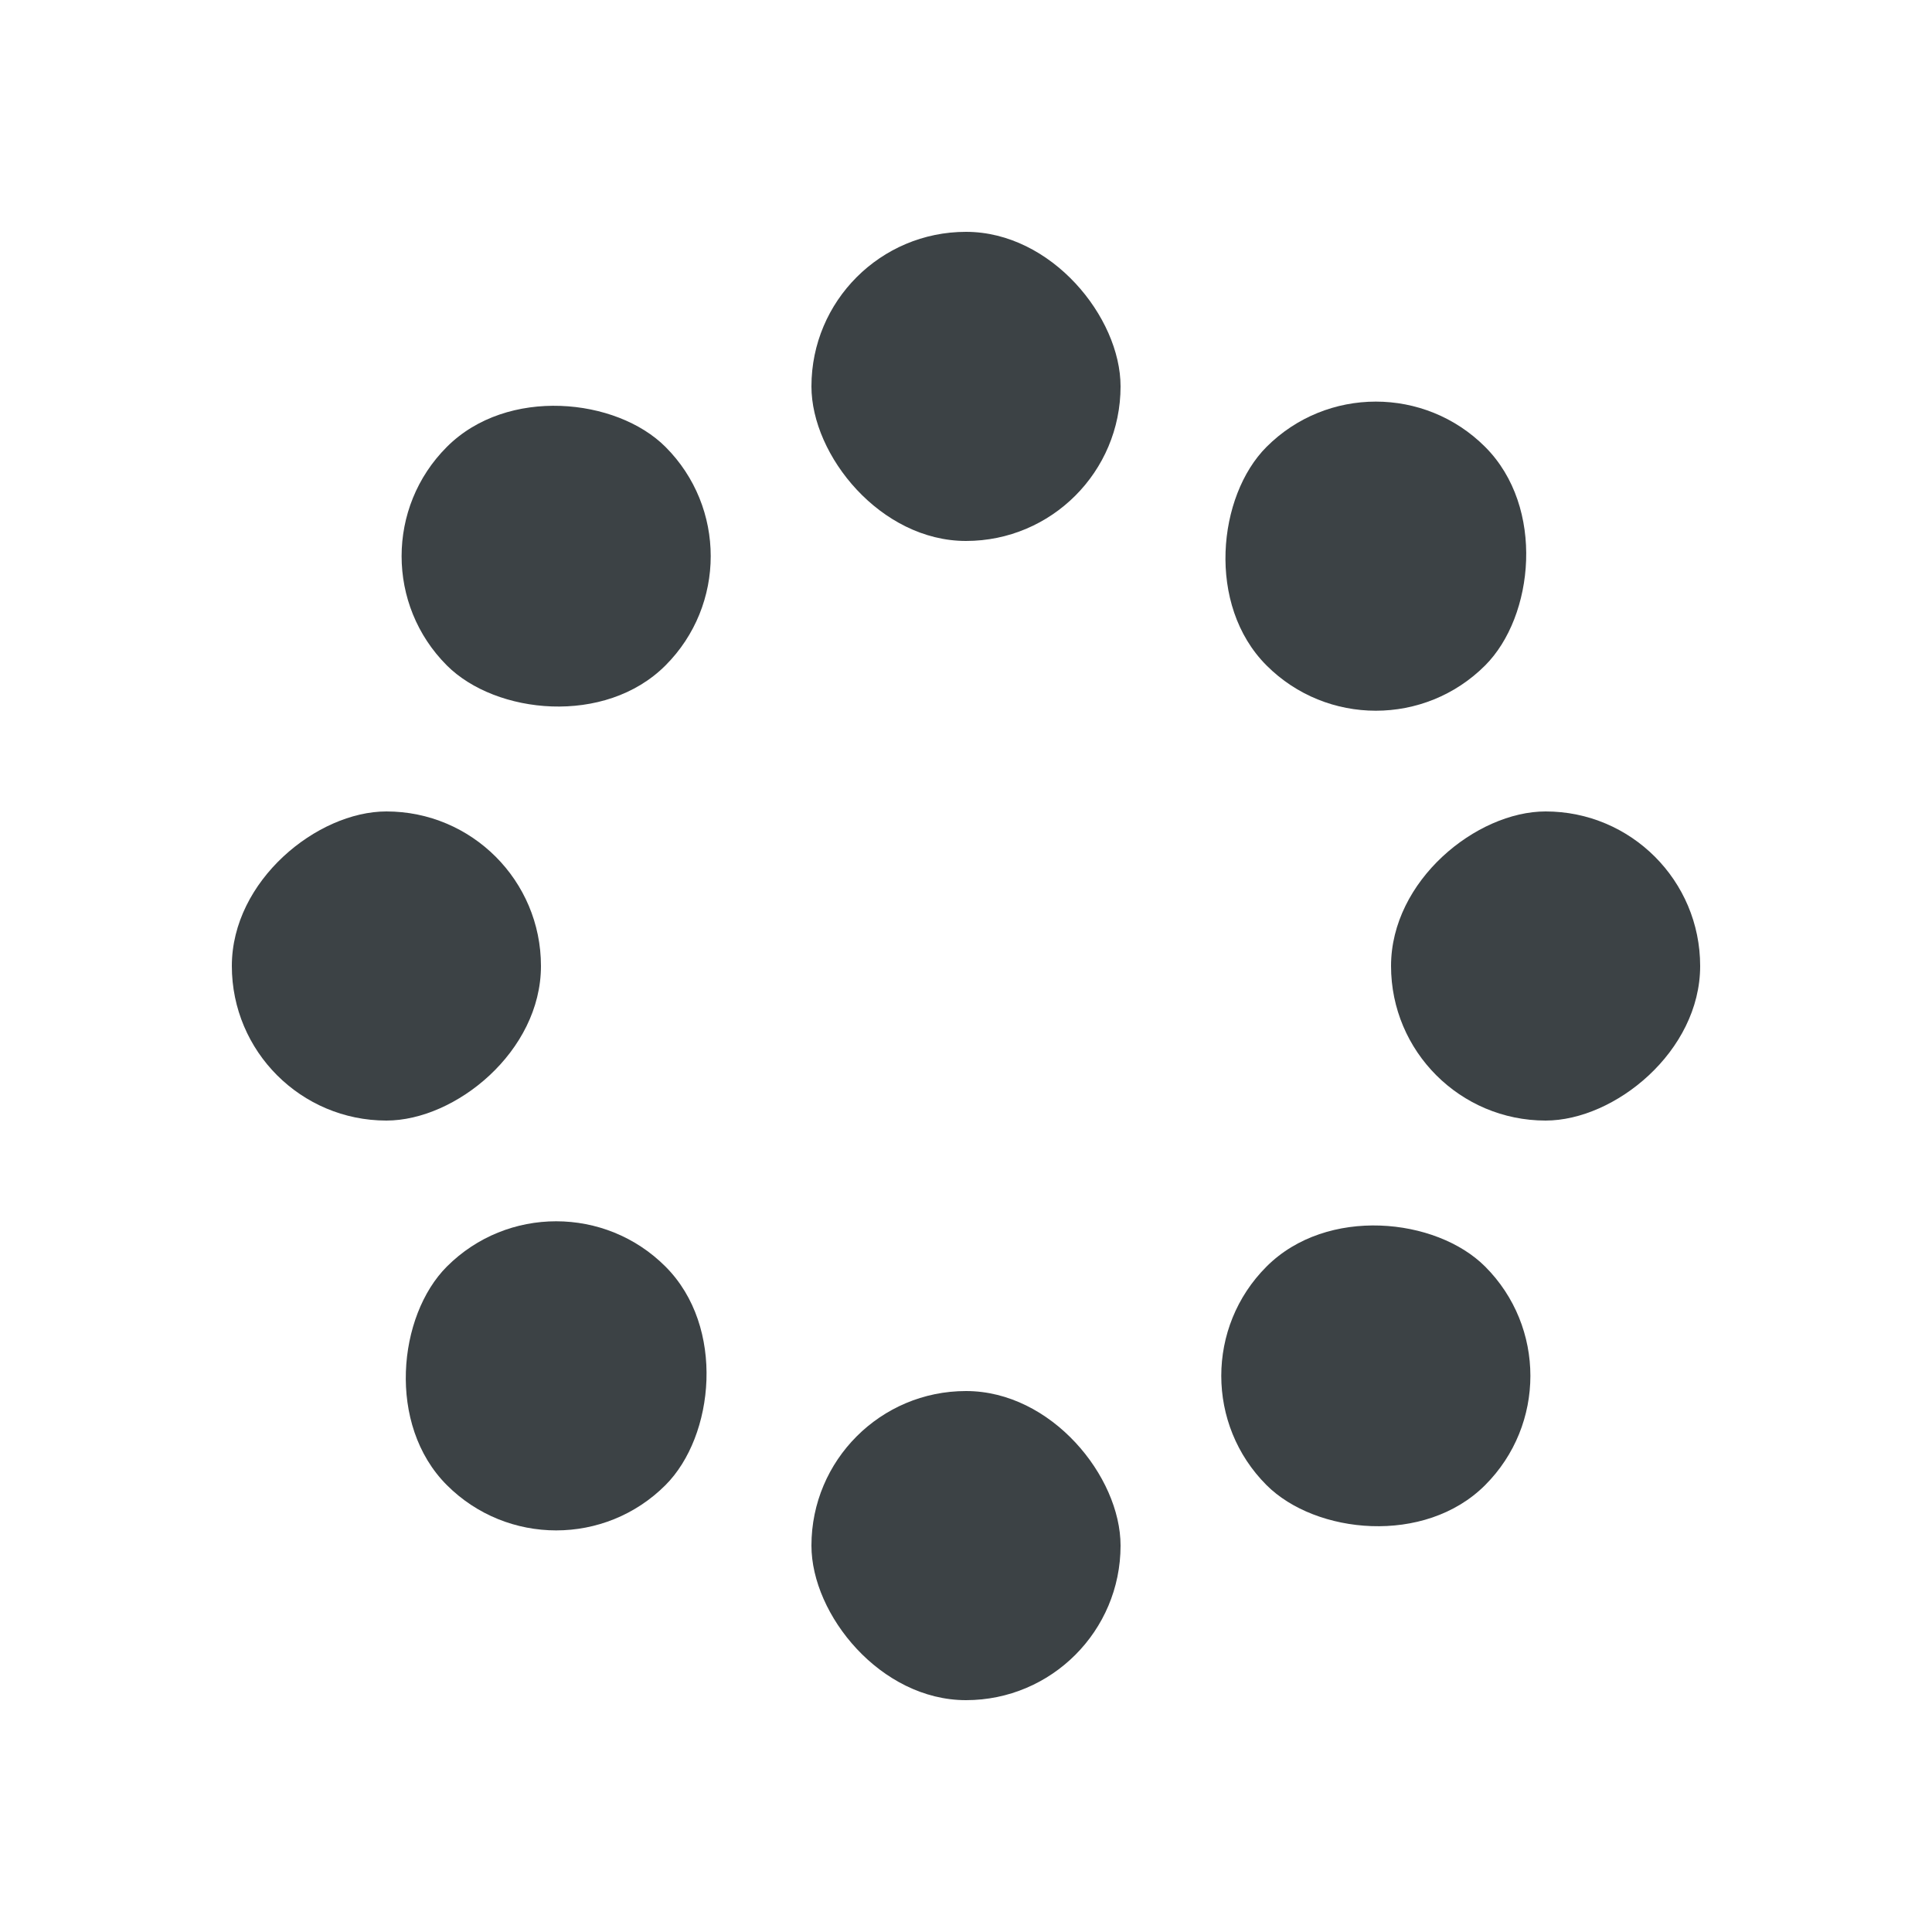 <svg width="16" height="16" xmlns="http://www.w3.org/2000/svg" viewBox="0 0 100 100" preserveAspectRatio="xMidYMid" class="uil-default"><path fill="none" class="bk" d="M0 0h100v100H0z"/><rect x="42" y="42" width="16" height="16" rx="10" ry="10" fill="#3c4245" transform="translate(0 -30)"><animate attributeName="opacity" from="1" to="0" dur="1s" begin="0s" repeatCount="indefinite"/></rect><rect x="42" y="42" width="16" height="16" rx="10" ry="10" fill="#3c4245" transform="rotate(45 86.213 65)"><animate attributeName="opacity" from="1" to="0" dur="1s" begin="0.125s" repeatCount="indefinite"/></rect><rect x="42" y="42" width="16" height="16" rx="10" ry="10" fill="#3c4245" transform="rotate(90 65 65)"><animate attributeName="opacity" from="1" to="0" dur="1s" begin="0.25s" repeatCount="indefinite"/></rect><rect x="42" y="42" width="16" height="16" rx="10" ry="10" fill="#3c4245" transform="rotate(135 56.213 65)"><animate attributeName="opacity" from="1" to="0" dur="1s" begin="0.375s" repeatCount="indefinite"/></rect><rect x="42" y="42" width="16" height="16" rx="10" ry="10" fill="#3c4245" transform="rotate(180 50 65)"><animate attributeName="opacity" from="1" to="0" dur="1s" begin="0.5s" repeatCount="indefinite"/></rect><rect x="42" y="42" width="16" height="16" rx="10" ry="10" fill="#3c4245" transform="rotate(-135 43.787 65)"><animate attributeName="opacity" from="1" to="0" dur="1s" begin="0.625s" repeatCount="indefinite"/></rect><rect x="42" y="42" width="16" height="16" rx="10" ry="10" fill="#3c4245" transform="rotate(-90 35 65)"><animate attributeName="opacity" from="1" to="0" dur="1s" begin="0.75s" repeatCount="indefinite"/></rect><rect x="42" y="42" width="16" height="16" rx="10" ry="10" fill="#3c4245" transform="rotate(-45 13.787 65)"><animate attributeName="opacity" from="1" to="0" dur="1s" begin="0.875s" repeatCount="indefinite"/></rect></svg>
